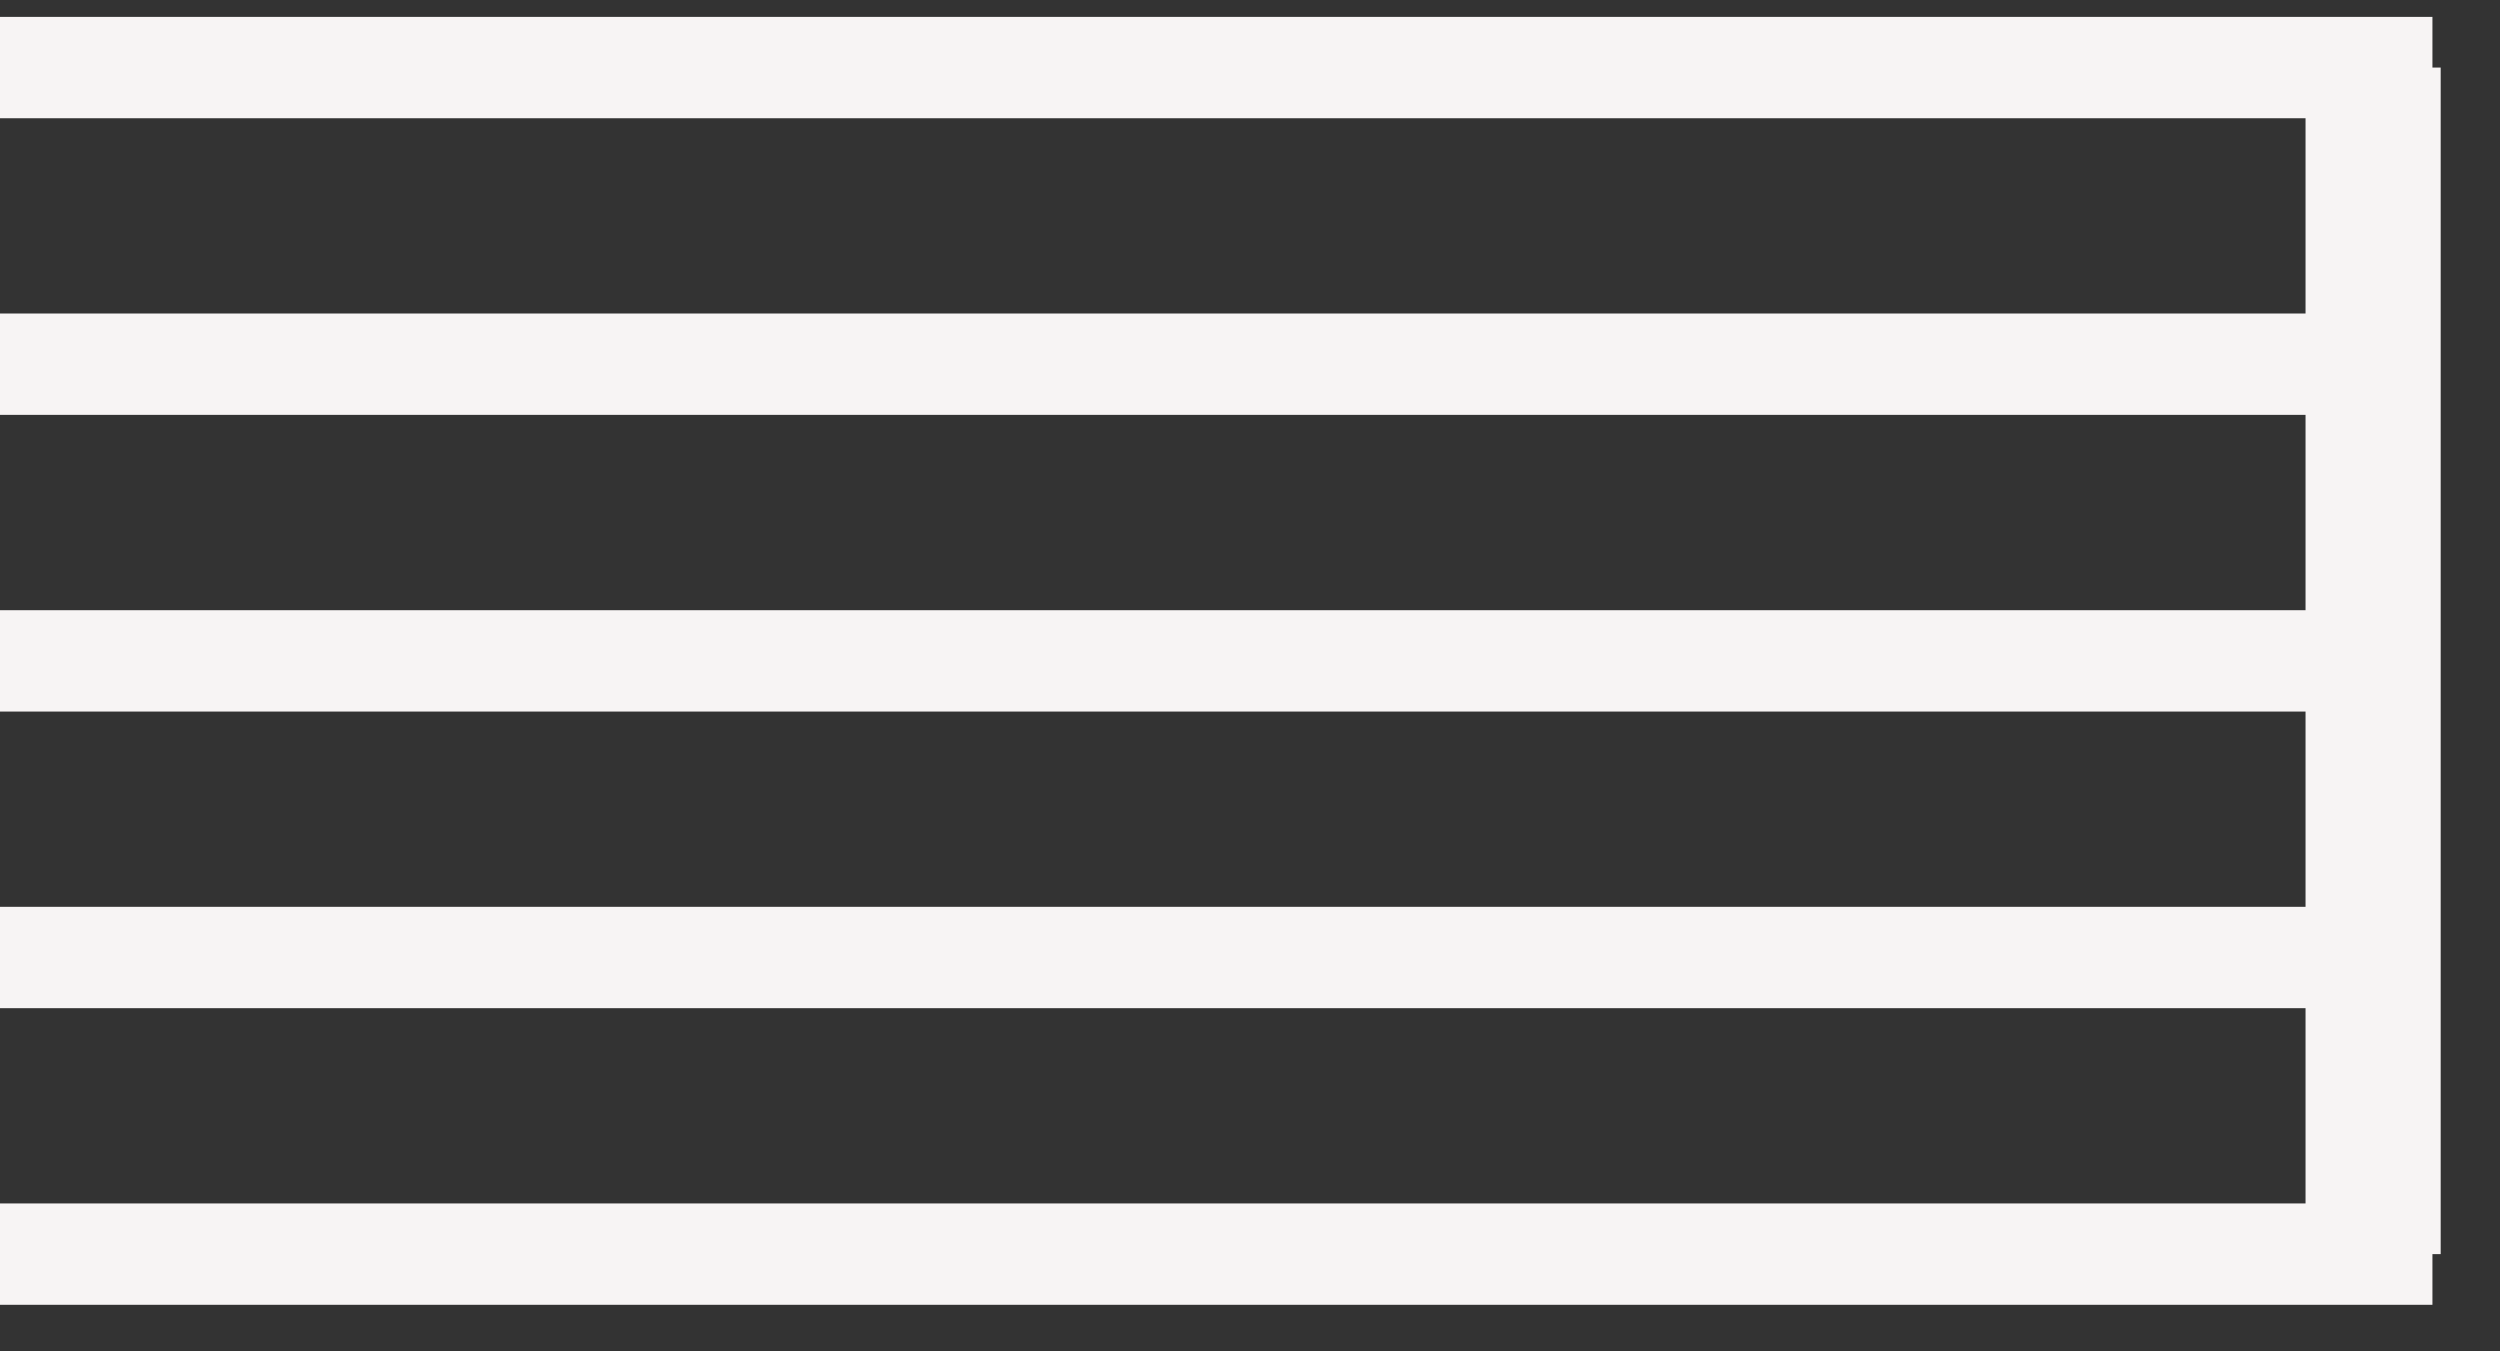<svg width="37" height="20" viewBox="0 0 37 20" fill="none" xmlns="http://www.w3.org/2000/svg">
<rect x="0" y="0" width="37" height="20" fill="#333333" stroke="none"/>
<path d="M0 1H36" stroke="#F7F4F4" stroke-width="1.5"/>
<path d="M0 5.39H36" stroke="#F7F4F4" stroke-width="1.5"/>
<path d="M0 9.781H36" stroke="#F7F4F4" stroke-width="1.5"/>
<path d="M0 14.171H36" stroke="#F7F4F4" stroke-width="1.5"/>
<path d="M0 18.561H36" stroke="#F7F4F4" stroke-width="1.5"/>
<path d="M35.122 1V18.561" stroke="#F7F4F4" stroke-width="2"/>
</svg>
